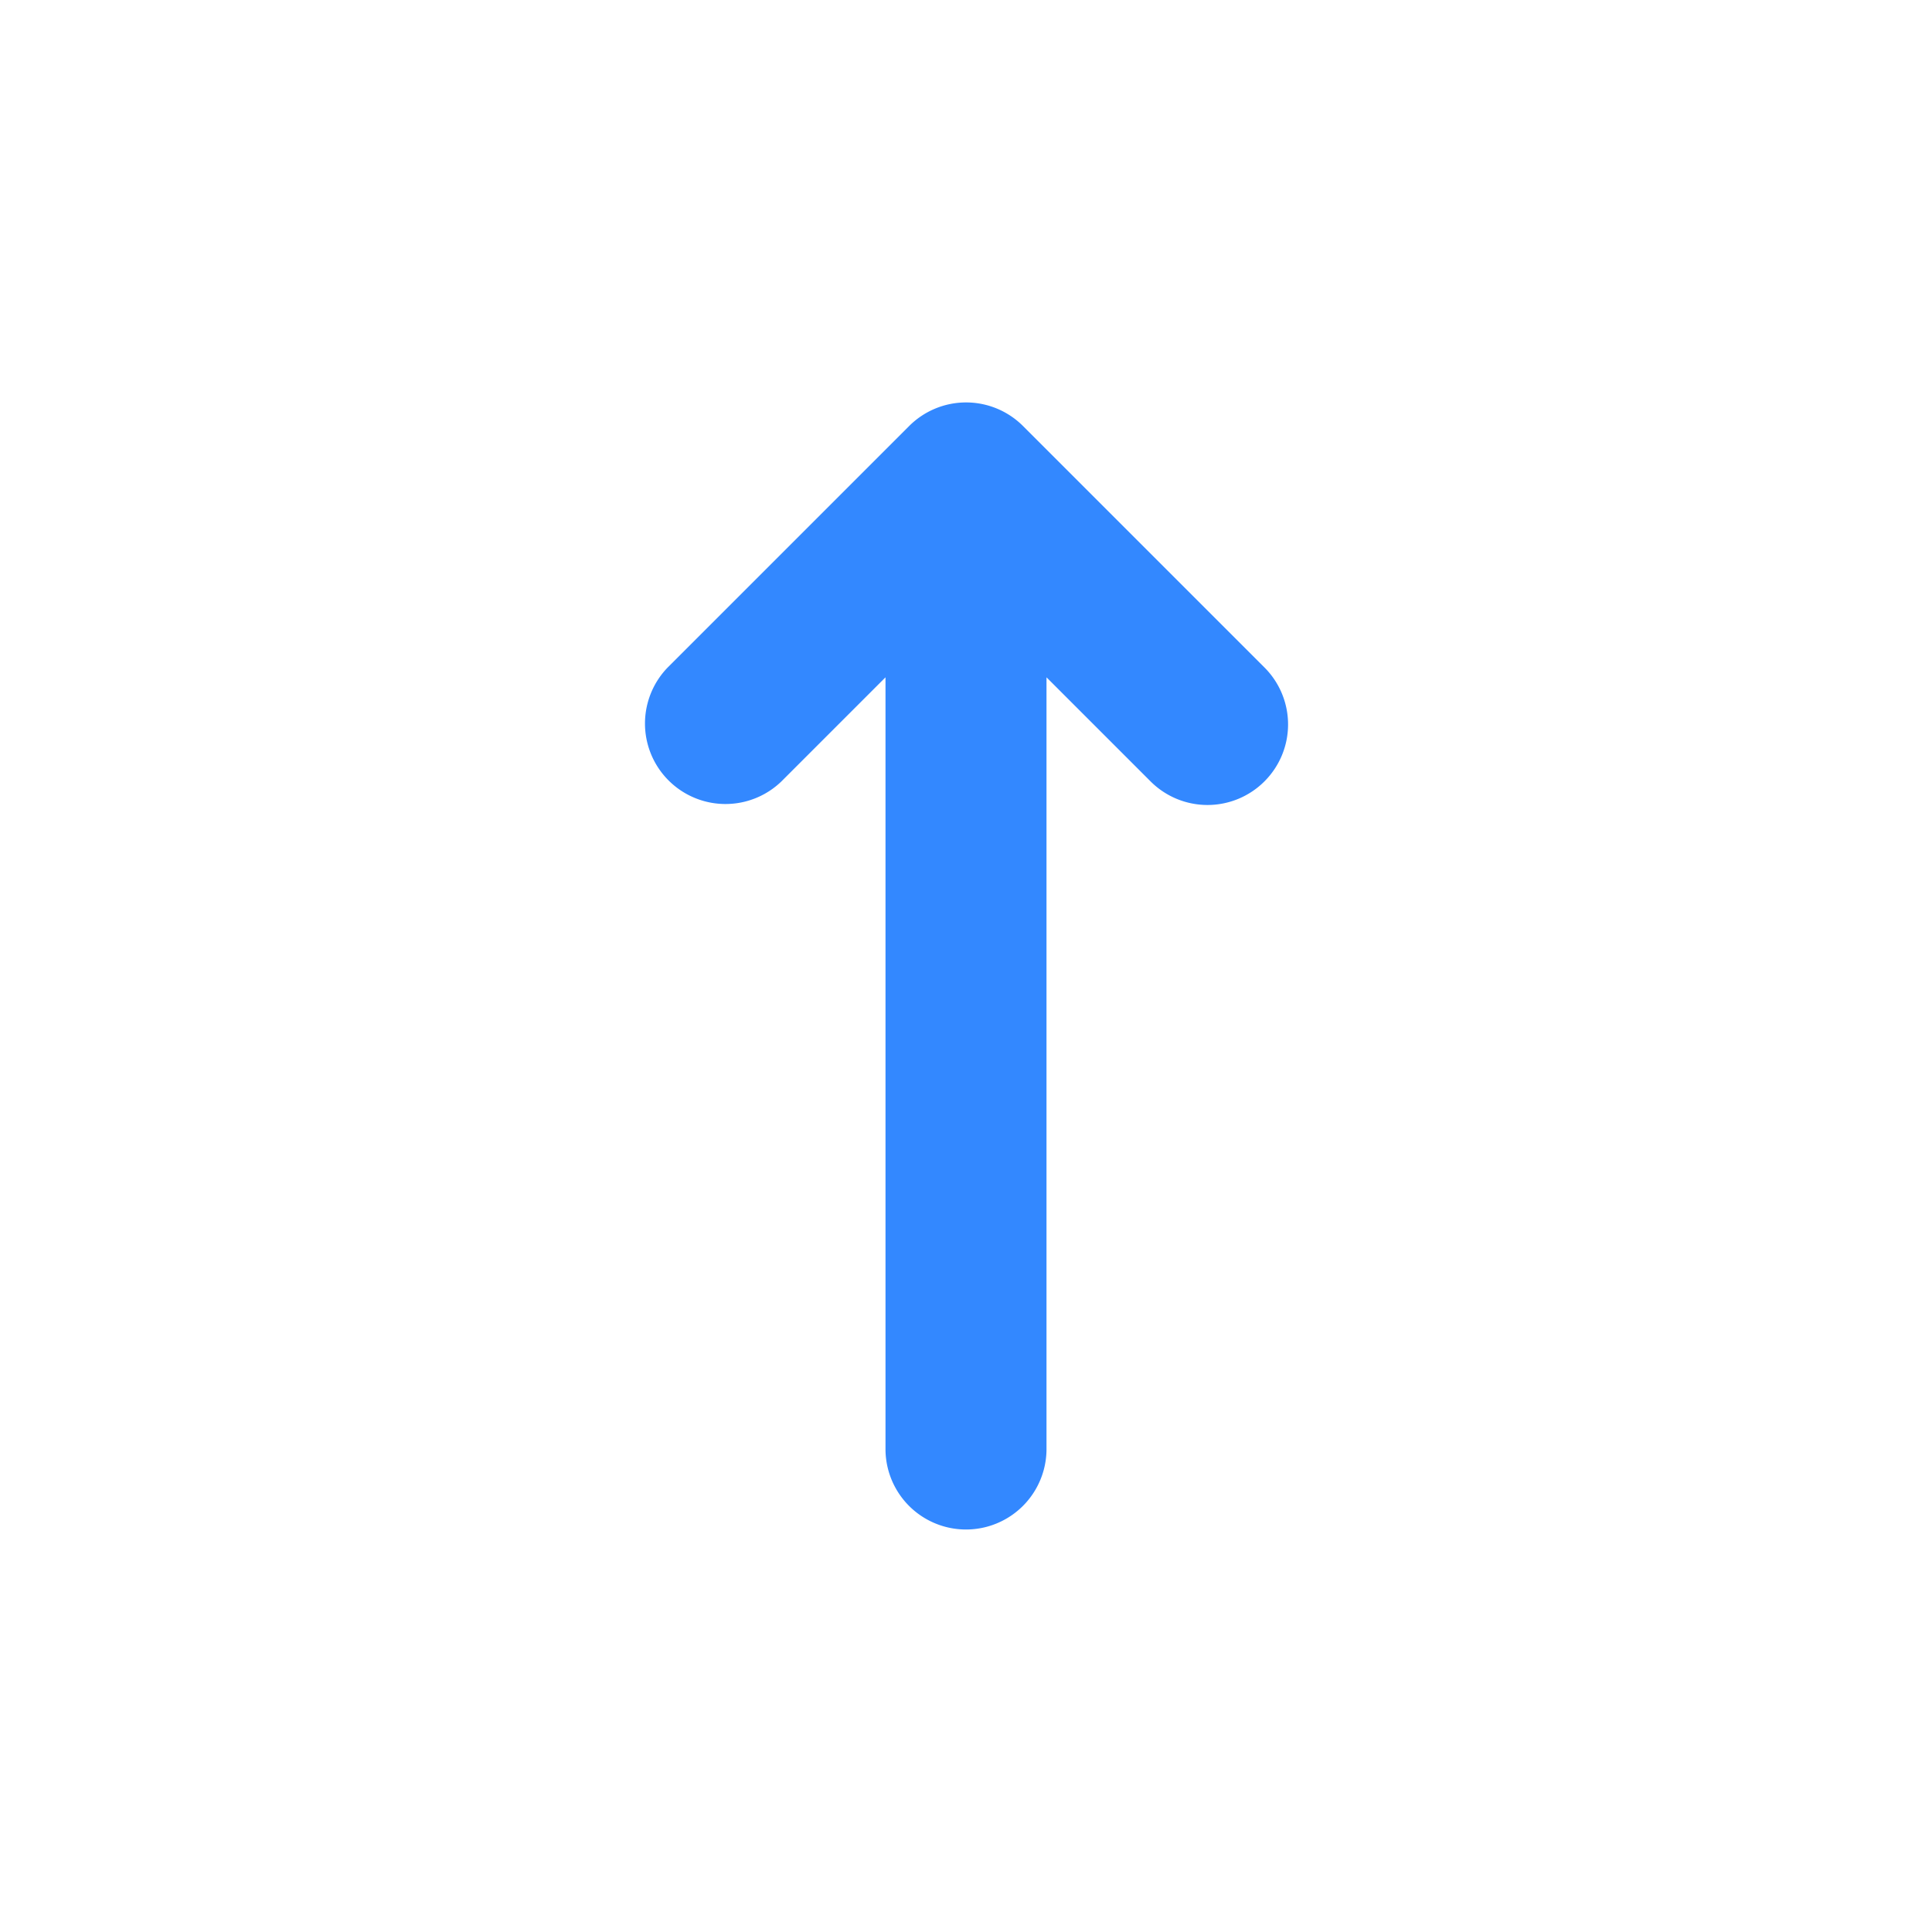 <svg xmlns="http://www.w3.org/2000/svg" viewBox="0 0 24 24">
  <title>Artboard-4</title>
  <g id="Up-4" data-name="Up">
    <path d="M15.707,9.707a1,1,0,0,1-1.414,0L13,8.414V18a1,1,0,0,1-2,0V8.414L9.707,9.707A1,1,0,0,1,8.293,8.293l3-3a1,1,0,0,1,1.416,0l3,3A1,1,0,0,1,15.707,9.707Z" style="fill:#3388ff"/>
  </g>
</svg>
